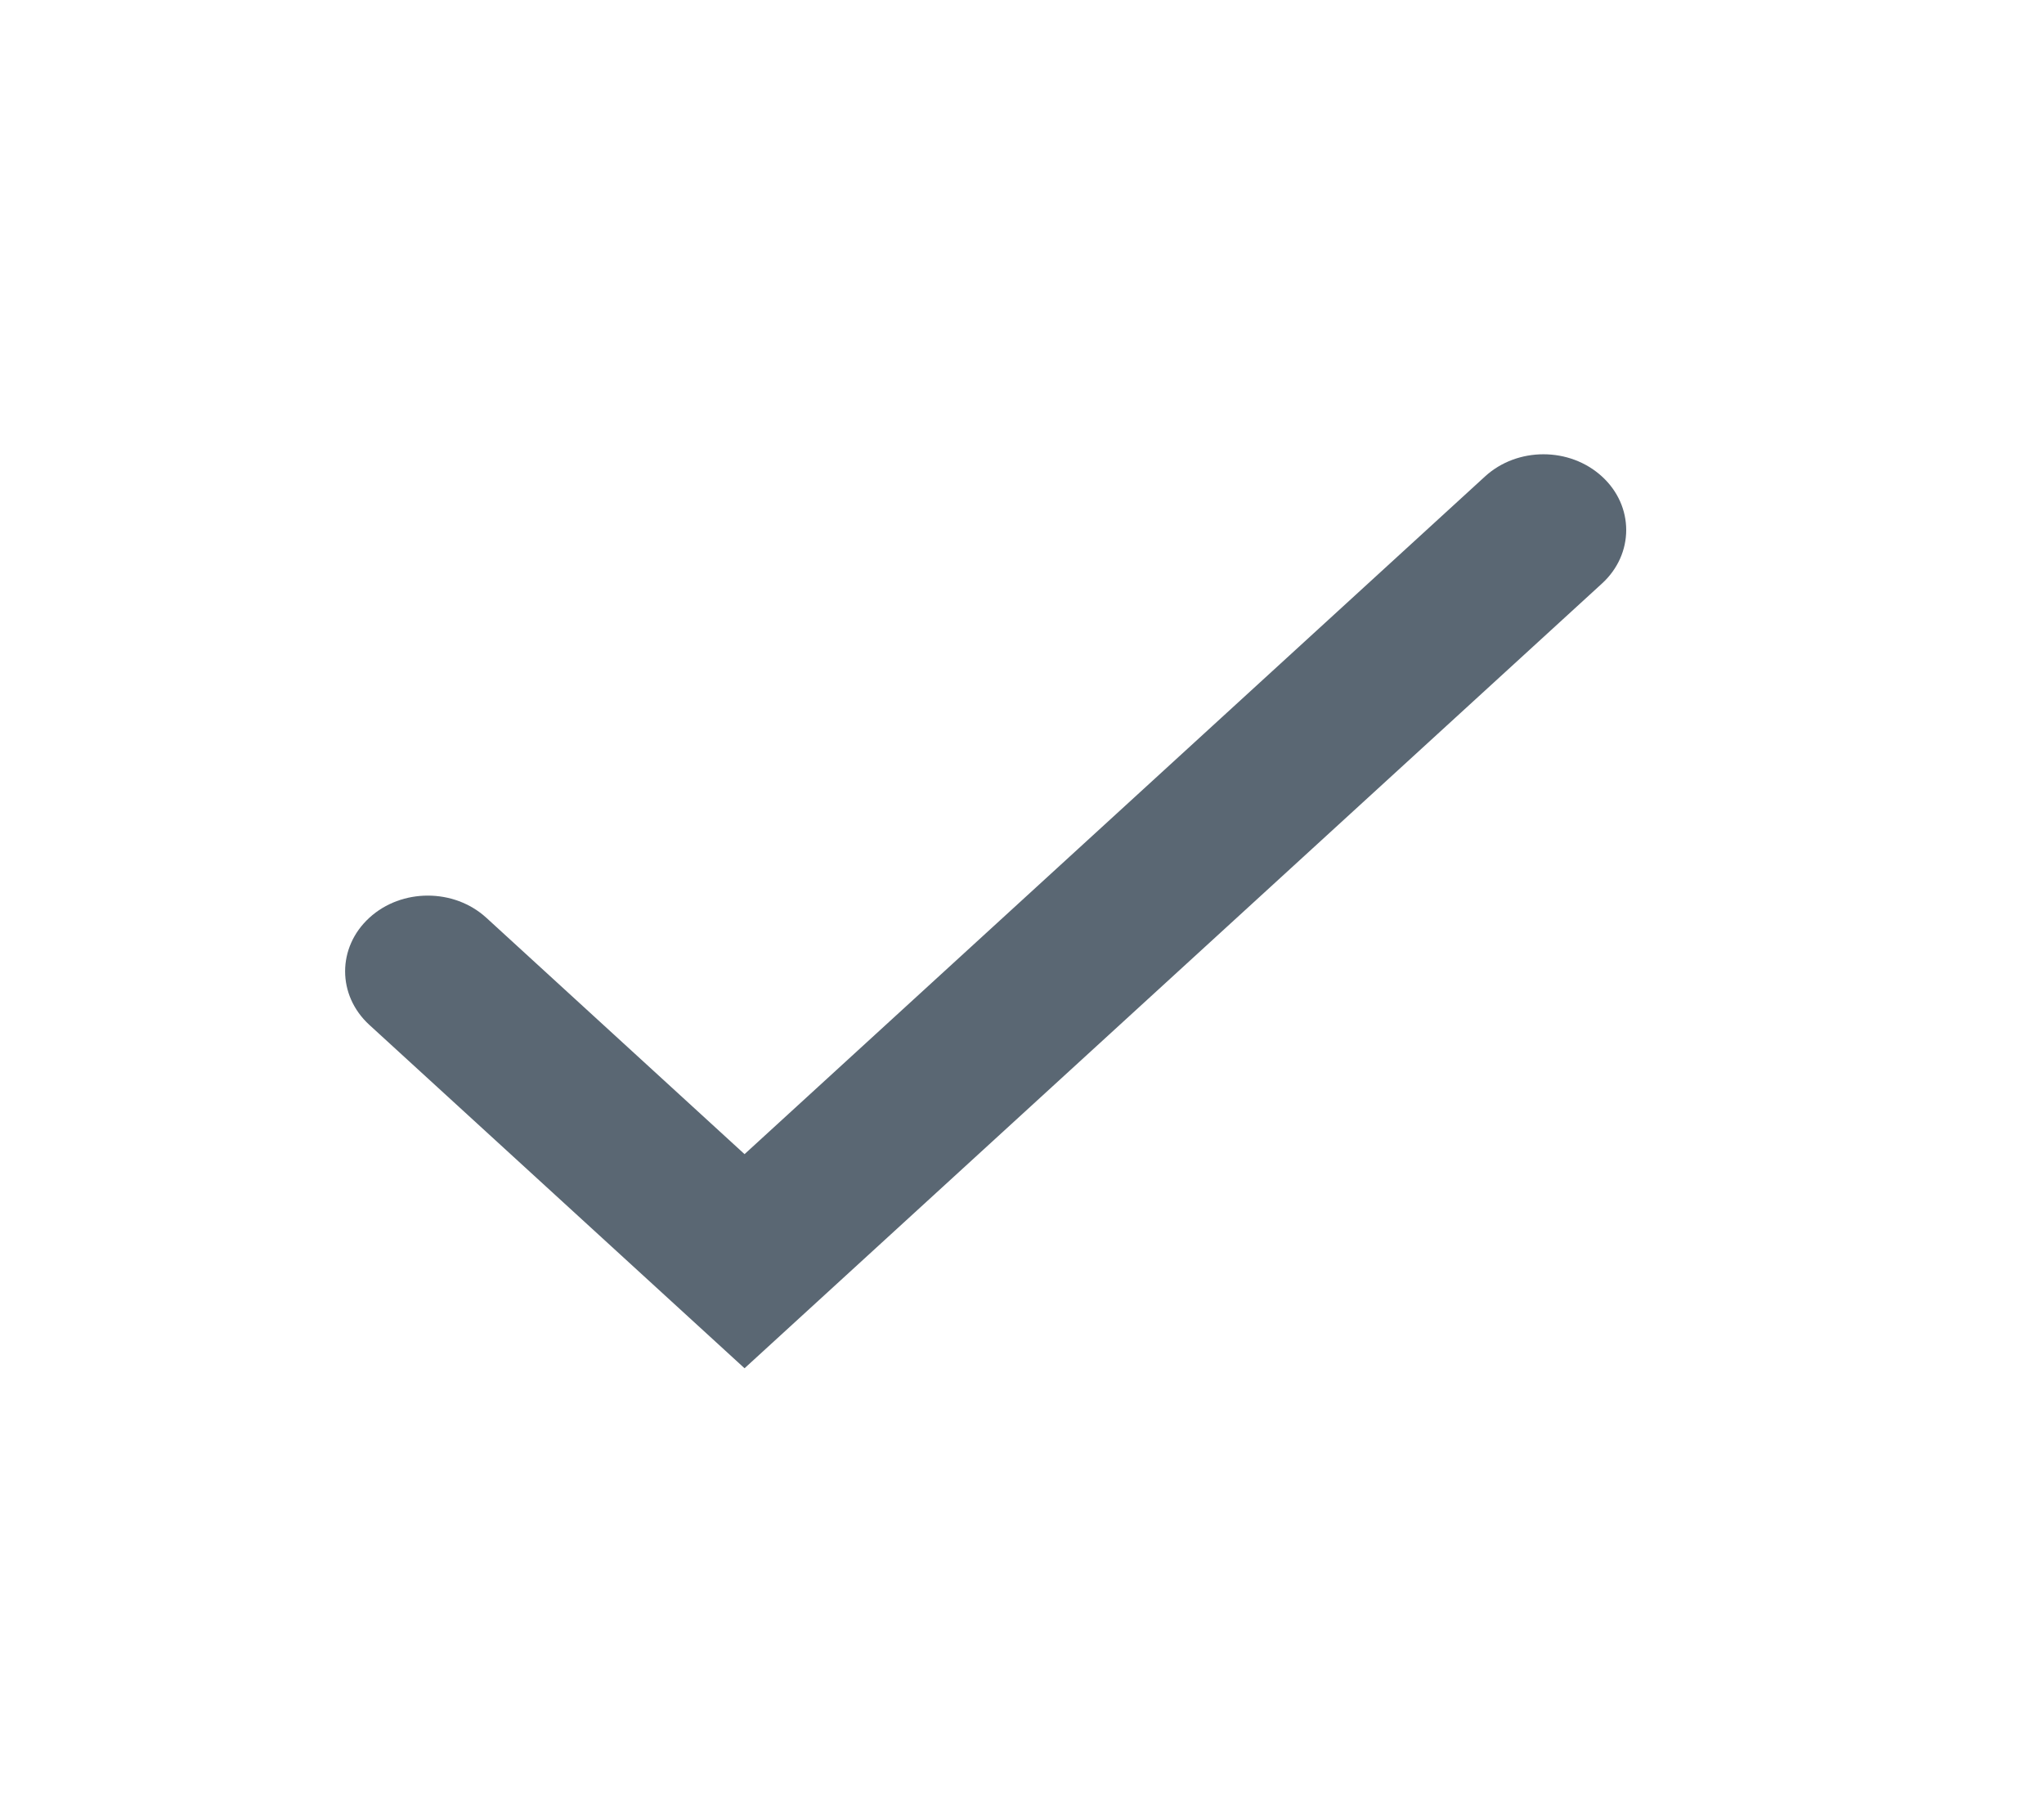 <svg width="27" height="24" viewBox="0 0 27 24" fill="none" xmlns="http://www.w3.org/2000/svg">
<path d="M21.161 7.707L9.835 18.071L4.879 13.536C4.452 13.145 4.452 12.512 4.879 12.121C5.305 11.731 5.997 11.731 6.424 12.121L9.835 15.243L19.616 6.293C20.042 5.902 20.734 5.902 21.161 6.293C21.588 6.683 21.588 7.317 21.161 7.707Z" fill="#5A6773"/>
</svg>

